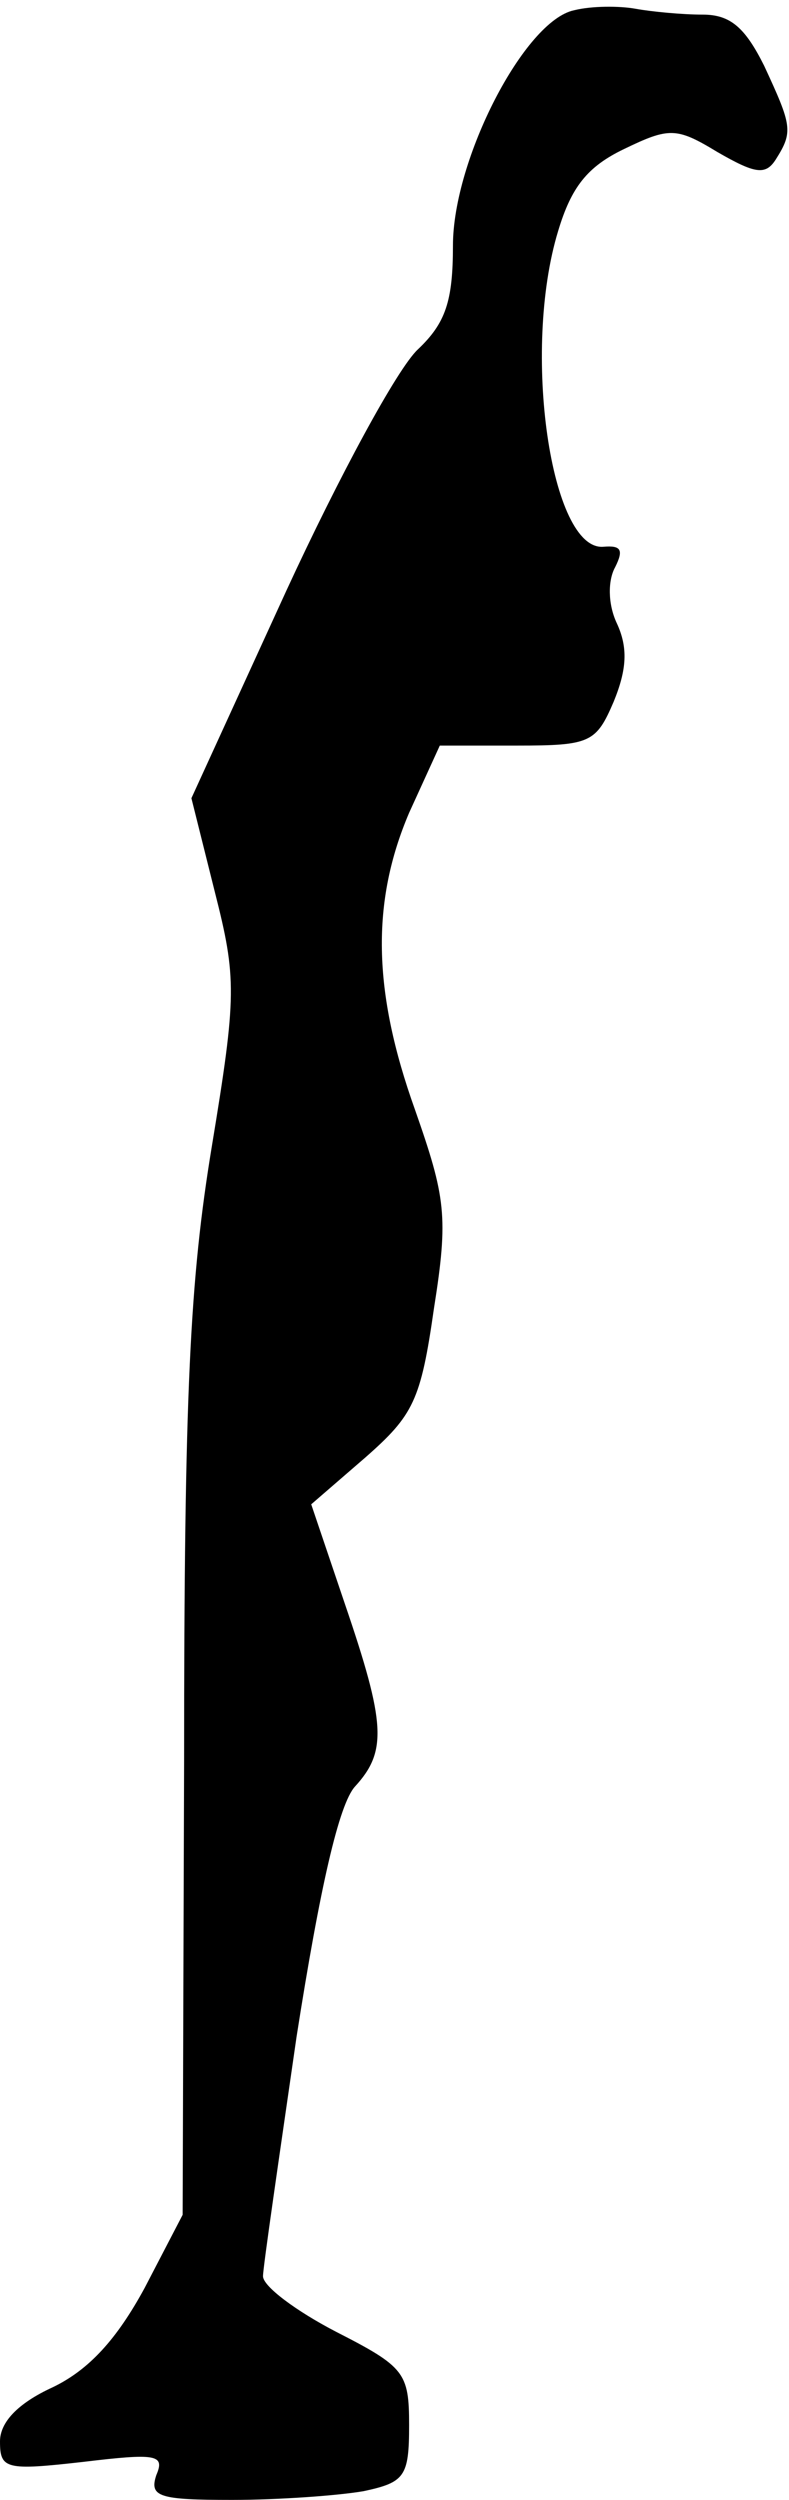 <?xml version="1.0" standalone="no"?>
<!DOCTYPE svg PUBLIC "-//W3C//DTD SVG 20010904//EN"
 "http://www.w3.org/TR/2001/REC-SVG-20010904/DTD/svg10.dtd">
<svg version="1.0" xmlns="http://www.w3.org/2000/svg"
 width="54pt" height="171pt" viewBox="0 0 54 171"
 preserveAspectRatio="xMidYMid meet">
<g transform="translate(0,171) scale(0.1,-0.1)"
fill="#000000" stroke="none">
<path fill="#000000" stroke="none" d="M393 1703 c-34 -7 -83 -102 -83 -161 0
-38 -5 -53 -24 -71 -14 -13 -54 -87 -90 -165 l-65 -142 16 -64 c15 -59 15 -71
-2 -174 -15 -91 -19 -167 -19 -421 l-1 -310 -26 -50 c-19 -35 -38 -56 -63 -68
-24 -11 -36 -24 -36 -37 0 -19 4 -20 57 -14 50 6 56 5 50 -9 -5 -15 2 -17 52
-17 32 0 73 3 90 6 28 6 31 10 31 45 0 36 -3 40 -50 64 -27 14 -50 31 -50 38
0 6 11 81 23 164 16 102 29 159 40 171 22 24 21 43 -7 125 l-23 68 37 32 c33
29 38 39 47 102 10 63 8 76 -13 136 -29 81 -30 142 -4 203 l21 46 53 0 c50 0
54 2 66 30 9 22 10 37 2 54 -6 13 -6 29 -1 38 6 12 4 15 -8 14 -36 -3 -56 134
-31 216 9 30 20 44 45 56 31 15 36 15 64 -2 26 -15 33 -16 40 -5 12 19 11 23
-8 64 -13 26 -23 35 -42 35 -14 0 -35 2 -46 4 -11 2 -30 2 -42 -1z"/>
</g>
</svg>
